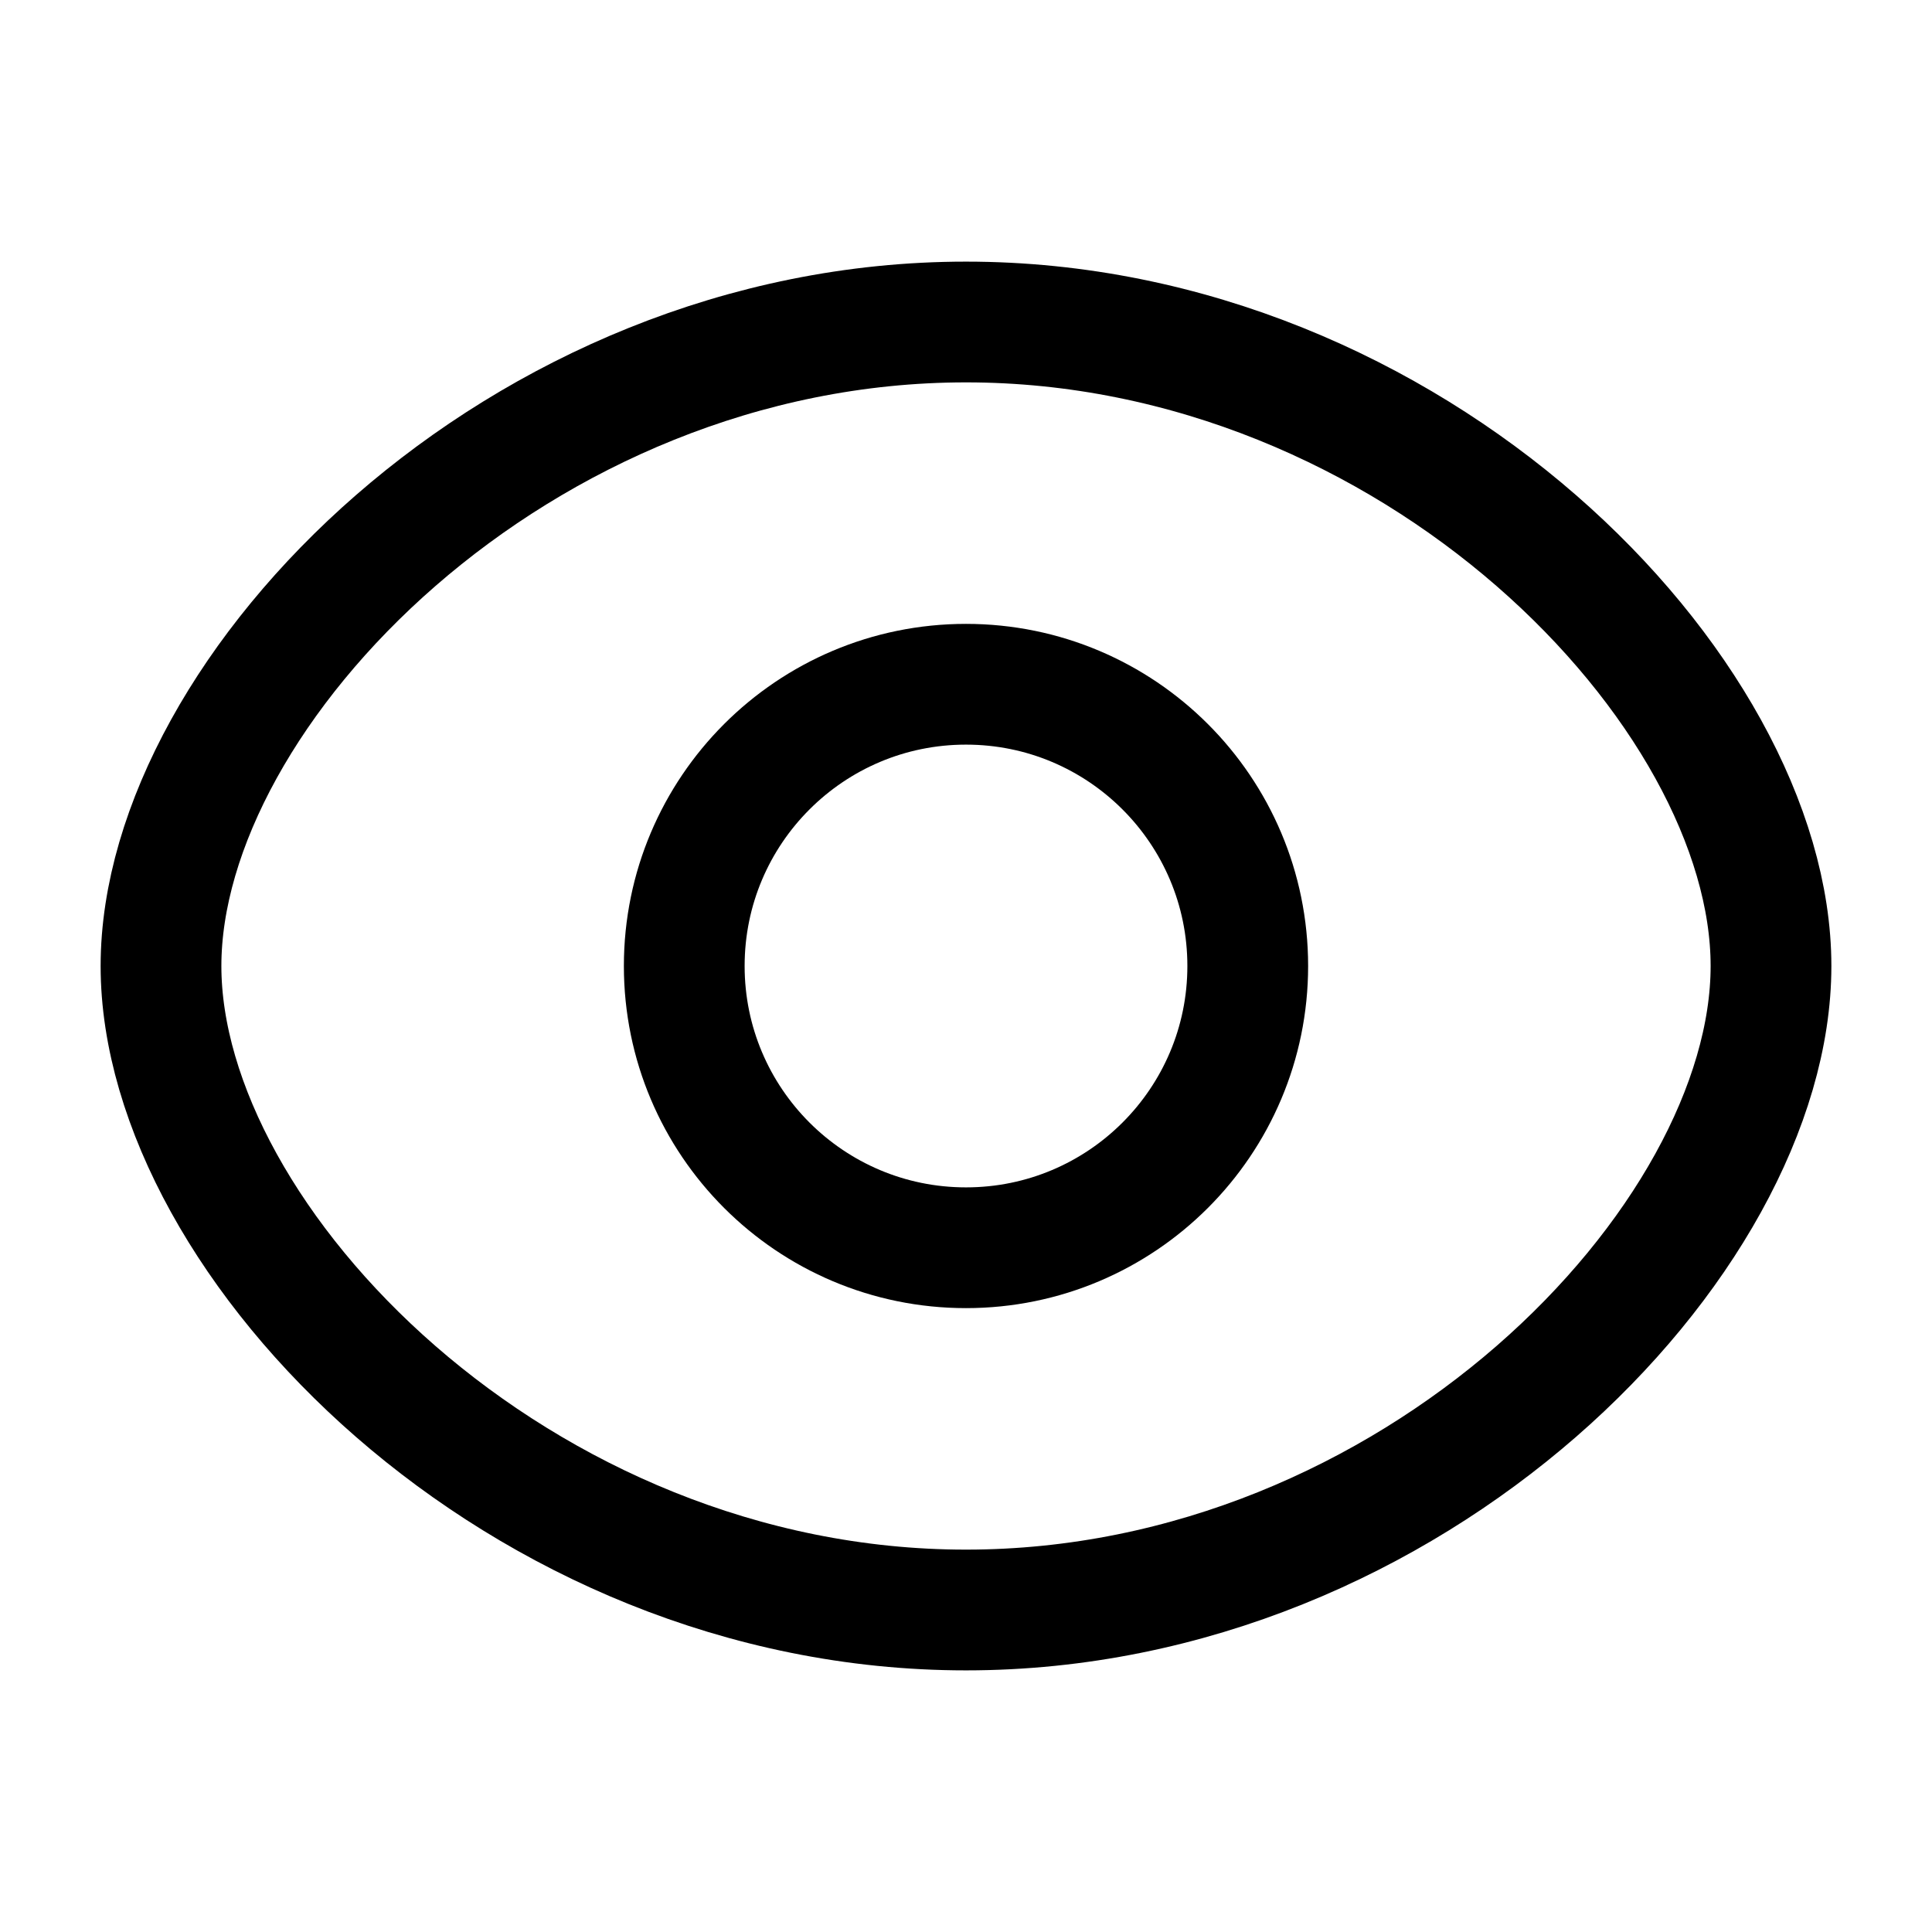 <svg width="24" height="24" viewBox="0 0 24 24" fill="none" xmlns="http://www.w3.org/2000/svg">
<path d="M12 20C6.444 20 2 15.429 2 12C2 8.571 6.444 4 12 4C17.555 4 22 8.571 22 12C22 15.429 17.555 20 12 20Z" stroke="black" stroke-width="1.5" stroke-linecap="round"/>
<path d="M8.5 12C8.5 13.933 10.067 15.5 12 15.5C13.933 15.5 15.5 13.933 15.5 12C15.5 10.067 13.933 8.5 12 8.5C10.067 8.5 8.5 10.067 8.5 12Z" stroke="black" stroke-width="1.5" stroke-linecap="round"/>
</svg>
